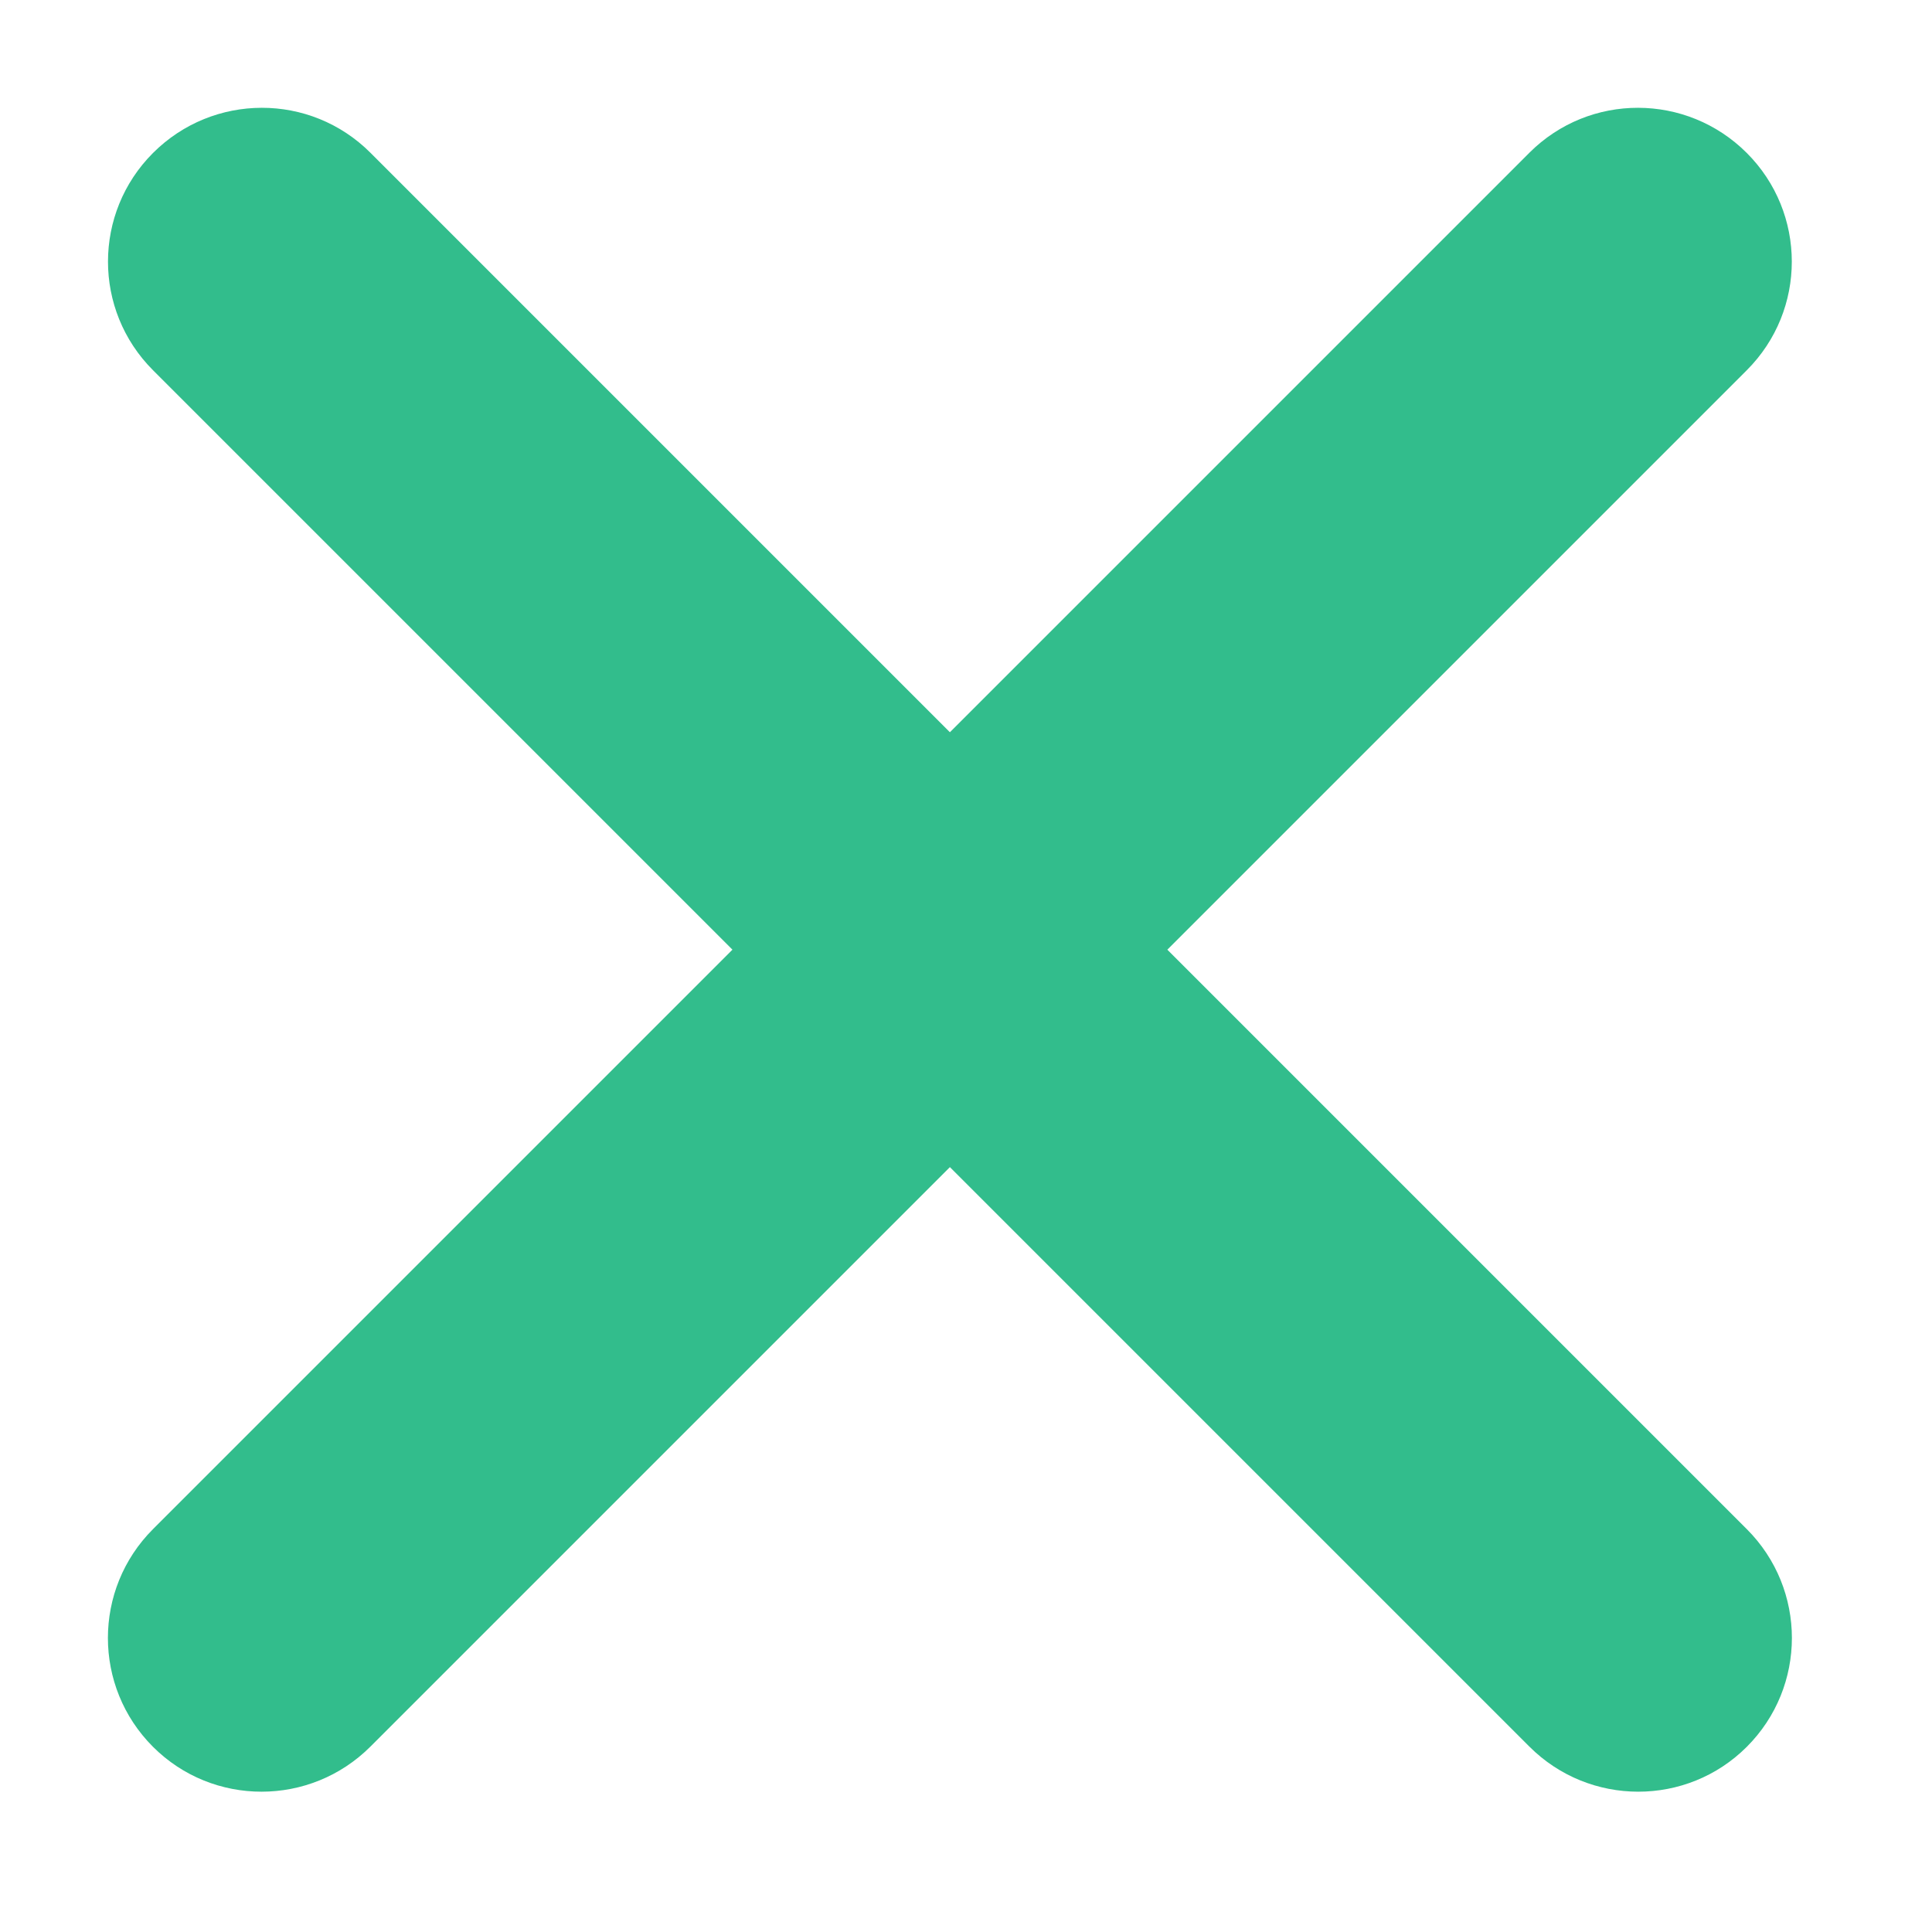 <?xml version="1.0" encoding="UTF-8"?>
<svg width="6px" height="6px" viewBox="0 0 6 6" version="1.1" xmlns="http://www.w3.org/2000/svg" xmlns:xlink="http://www.w3.org/1999/xlink">
    <!-- Generator: Sketch 46.2 (44496) - http://www.bohemiancoding.com/sketch -->
    <title>Combined Shape</title>
    <desc>Created with Sketch.</desc>
    <defs></defs>
    <g id="Page-1" stroke="none" stroke-width="1" fill="none" fill-rule="evenodd">
        <g id="1.2-place-detail(with-label)" transform="translate(-118, -655)" fill="#32BD8C">
            <g id="label_set" transform="translate(50, 625)">
                <g id="label_hl" transform="translate(0, 21)">
                    <path d="M70.472,11.472 L67.927,11.472 L67.927,11.472 C67.663,11.472 67.45,11.686 67.45,11.95 C67.45,12.213 67.663,12.427 67.927,12.427 L67.927,12.427 L70.472,12.427 L70.472,14.972 C70.472,15.236 70.686,15.45 70.95,15.45 C71.213,15.45 71.427,15.236 71.427,14.972 L71.427,14.972 L71.427,12.427 L73.972,12.427 C74.236,12.427 74.45,12.213 74.45,11.95 C74.45,11.686 74.236,11.472 73.972,11.472 L73.972,11.472 L71.427,11.472 L71.427,8.927 L71.427,8.927 C71.427,8.663 71.213,8.45 70.95,8.45 C70.686,8.45 70.472,8.663 70.472,8.927 L70.472,8.927 L70.472,11.472 Z" id="Combined-Shape" transform="translate(70.95, 11.95) rotate(45) translate(-70.95, -11.95) "></path>
                </g>
            </g>
        </g>
    </g>
</svg>